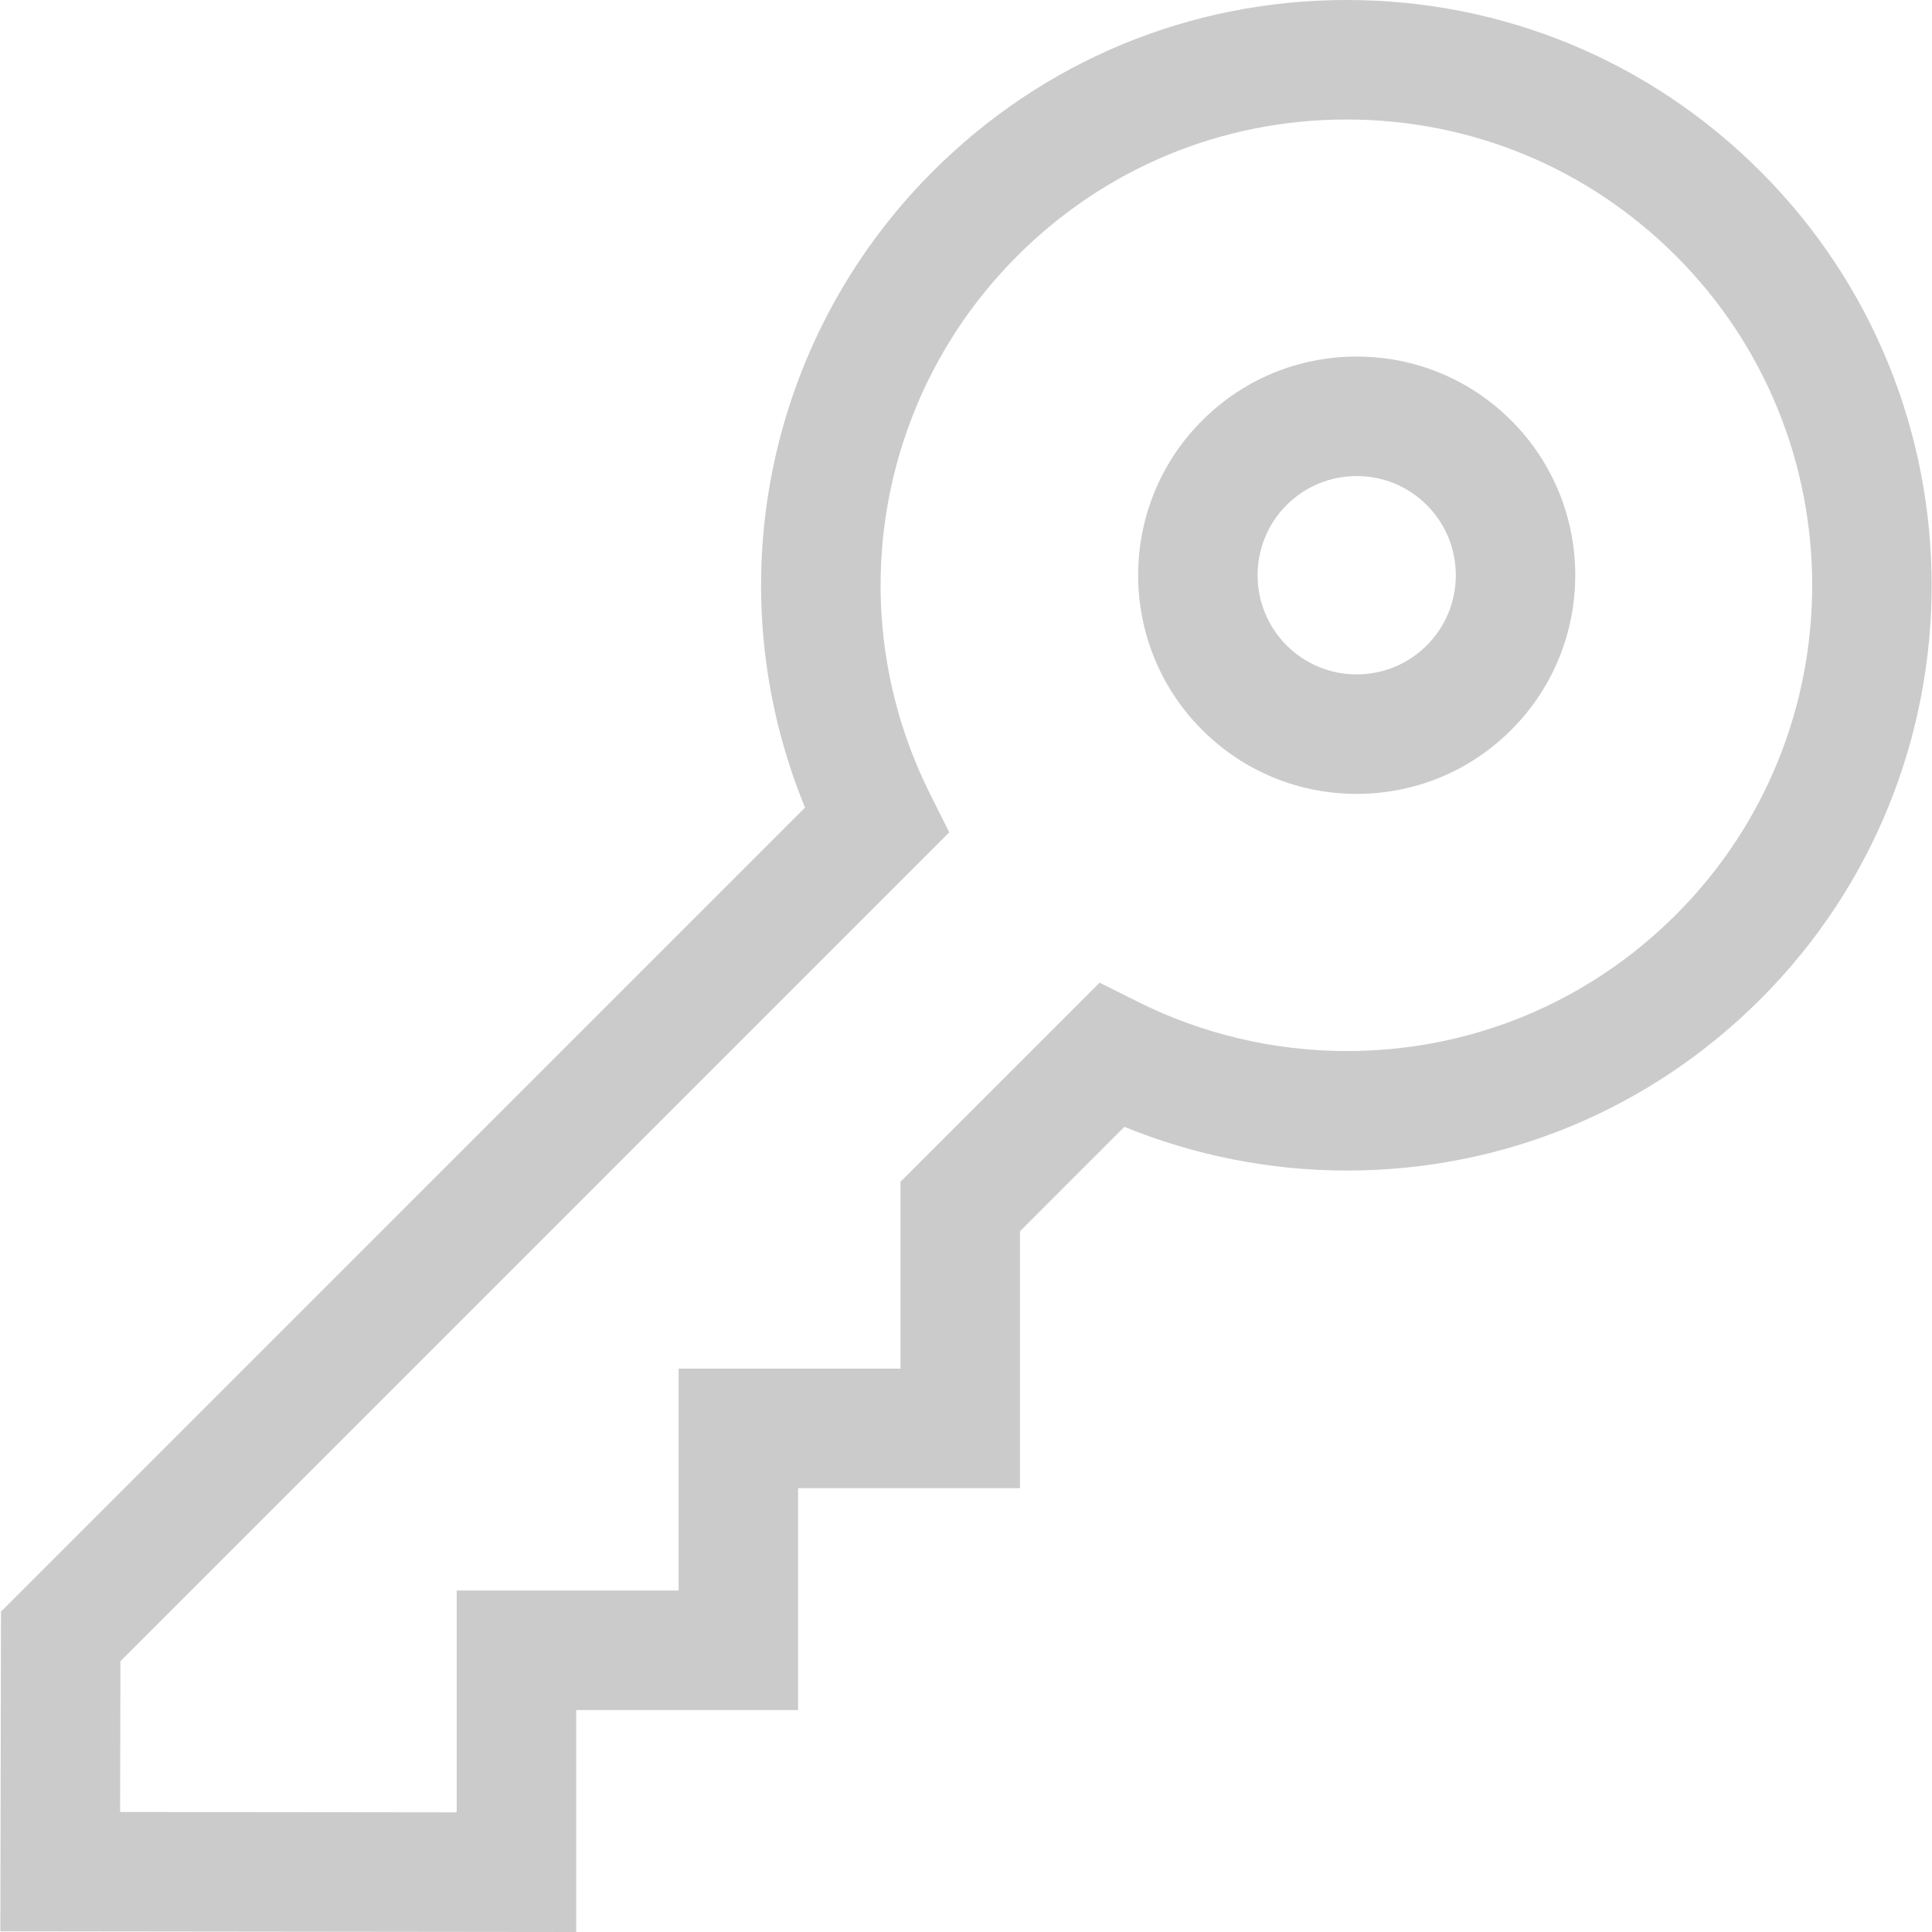 <svg width="800" height="800" viewBox="0 0 800 800" fill="none" xmlns="http://www.w3.org/2000/svg">
<g clip-path="url(#clip0_1_2)">
<path d="M561.781 147.644C537.596 147.644 514.86 157.062 497.757 174.163C462.456 209.466 462.456 266.907 497.757 302.21C514.858 319.311 537.596 328.729 561.78 328.729C585.963 328.729 608.701 319.311 625.804 302.21C661.105 266.907 661.105 209.466 625.804 174.163C608.702 157.062 585.965 147.644 561.781 147.644ZM590.814 267.219C583.059 274.975 572.748 279.247 561.78 279.247C550.811 279.247 540.5 274.975 532.745 267.221C516.735 251.211 516.735 225.162 532.745 209.153C540.5 201.397 550.811 197.127 561.78 197.127C572.748 197.127 583.057 201.397 590.814 209.153C606.824 225.162 606.824 251.21 590.814 267.219Z" fill="#CBCBCB"/>
<path d="M728.982 70.985C683.209 25.21 622.347 0 557.612 0C492.875 0 432.015 25.21 386.241 70.985C316.593 140.633 296.362 244.47 333.352 334.395L0.419 667.332L0.147 799.728L238.591 800V708.091H330.473V616.209H422.354V509.834L465.589 466.6C494.643 478.481 526.119 484.704 557.625 484.704C622.355 484.704 683.212 459.497 728.982 413.726C823.476 319.232 823.476 165.479 728.982 70.985ZM693.993 378.736C657.569 415.161 609.138 435.221 557.625 435.221C527.716 435.221 497.855 428.186 471.273 414.879L455.319 406.892L372.871 489.339V566.727H280.99V658.608H189.108V750.461L49.732 750.303L49.861 687.872L393.077 344.648L385.09 328.694C347.859 254.327 362.382 164.822 421.231 105.974C457.66 69.545 506.094 49.483 557.612 49.483C609.13 49.483 657.564 69.545 693.993 105.974C769.194 181.175 769.194 303.536 693.993 378.736Z" fill="#CBCBCB"/>
</g>
<defs>
<clipPath id="clip0_1_2">
<rect width="800" height="800" fill="white"/>
</clipPath>
</defs>
</svg>
